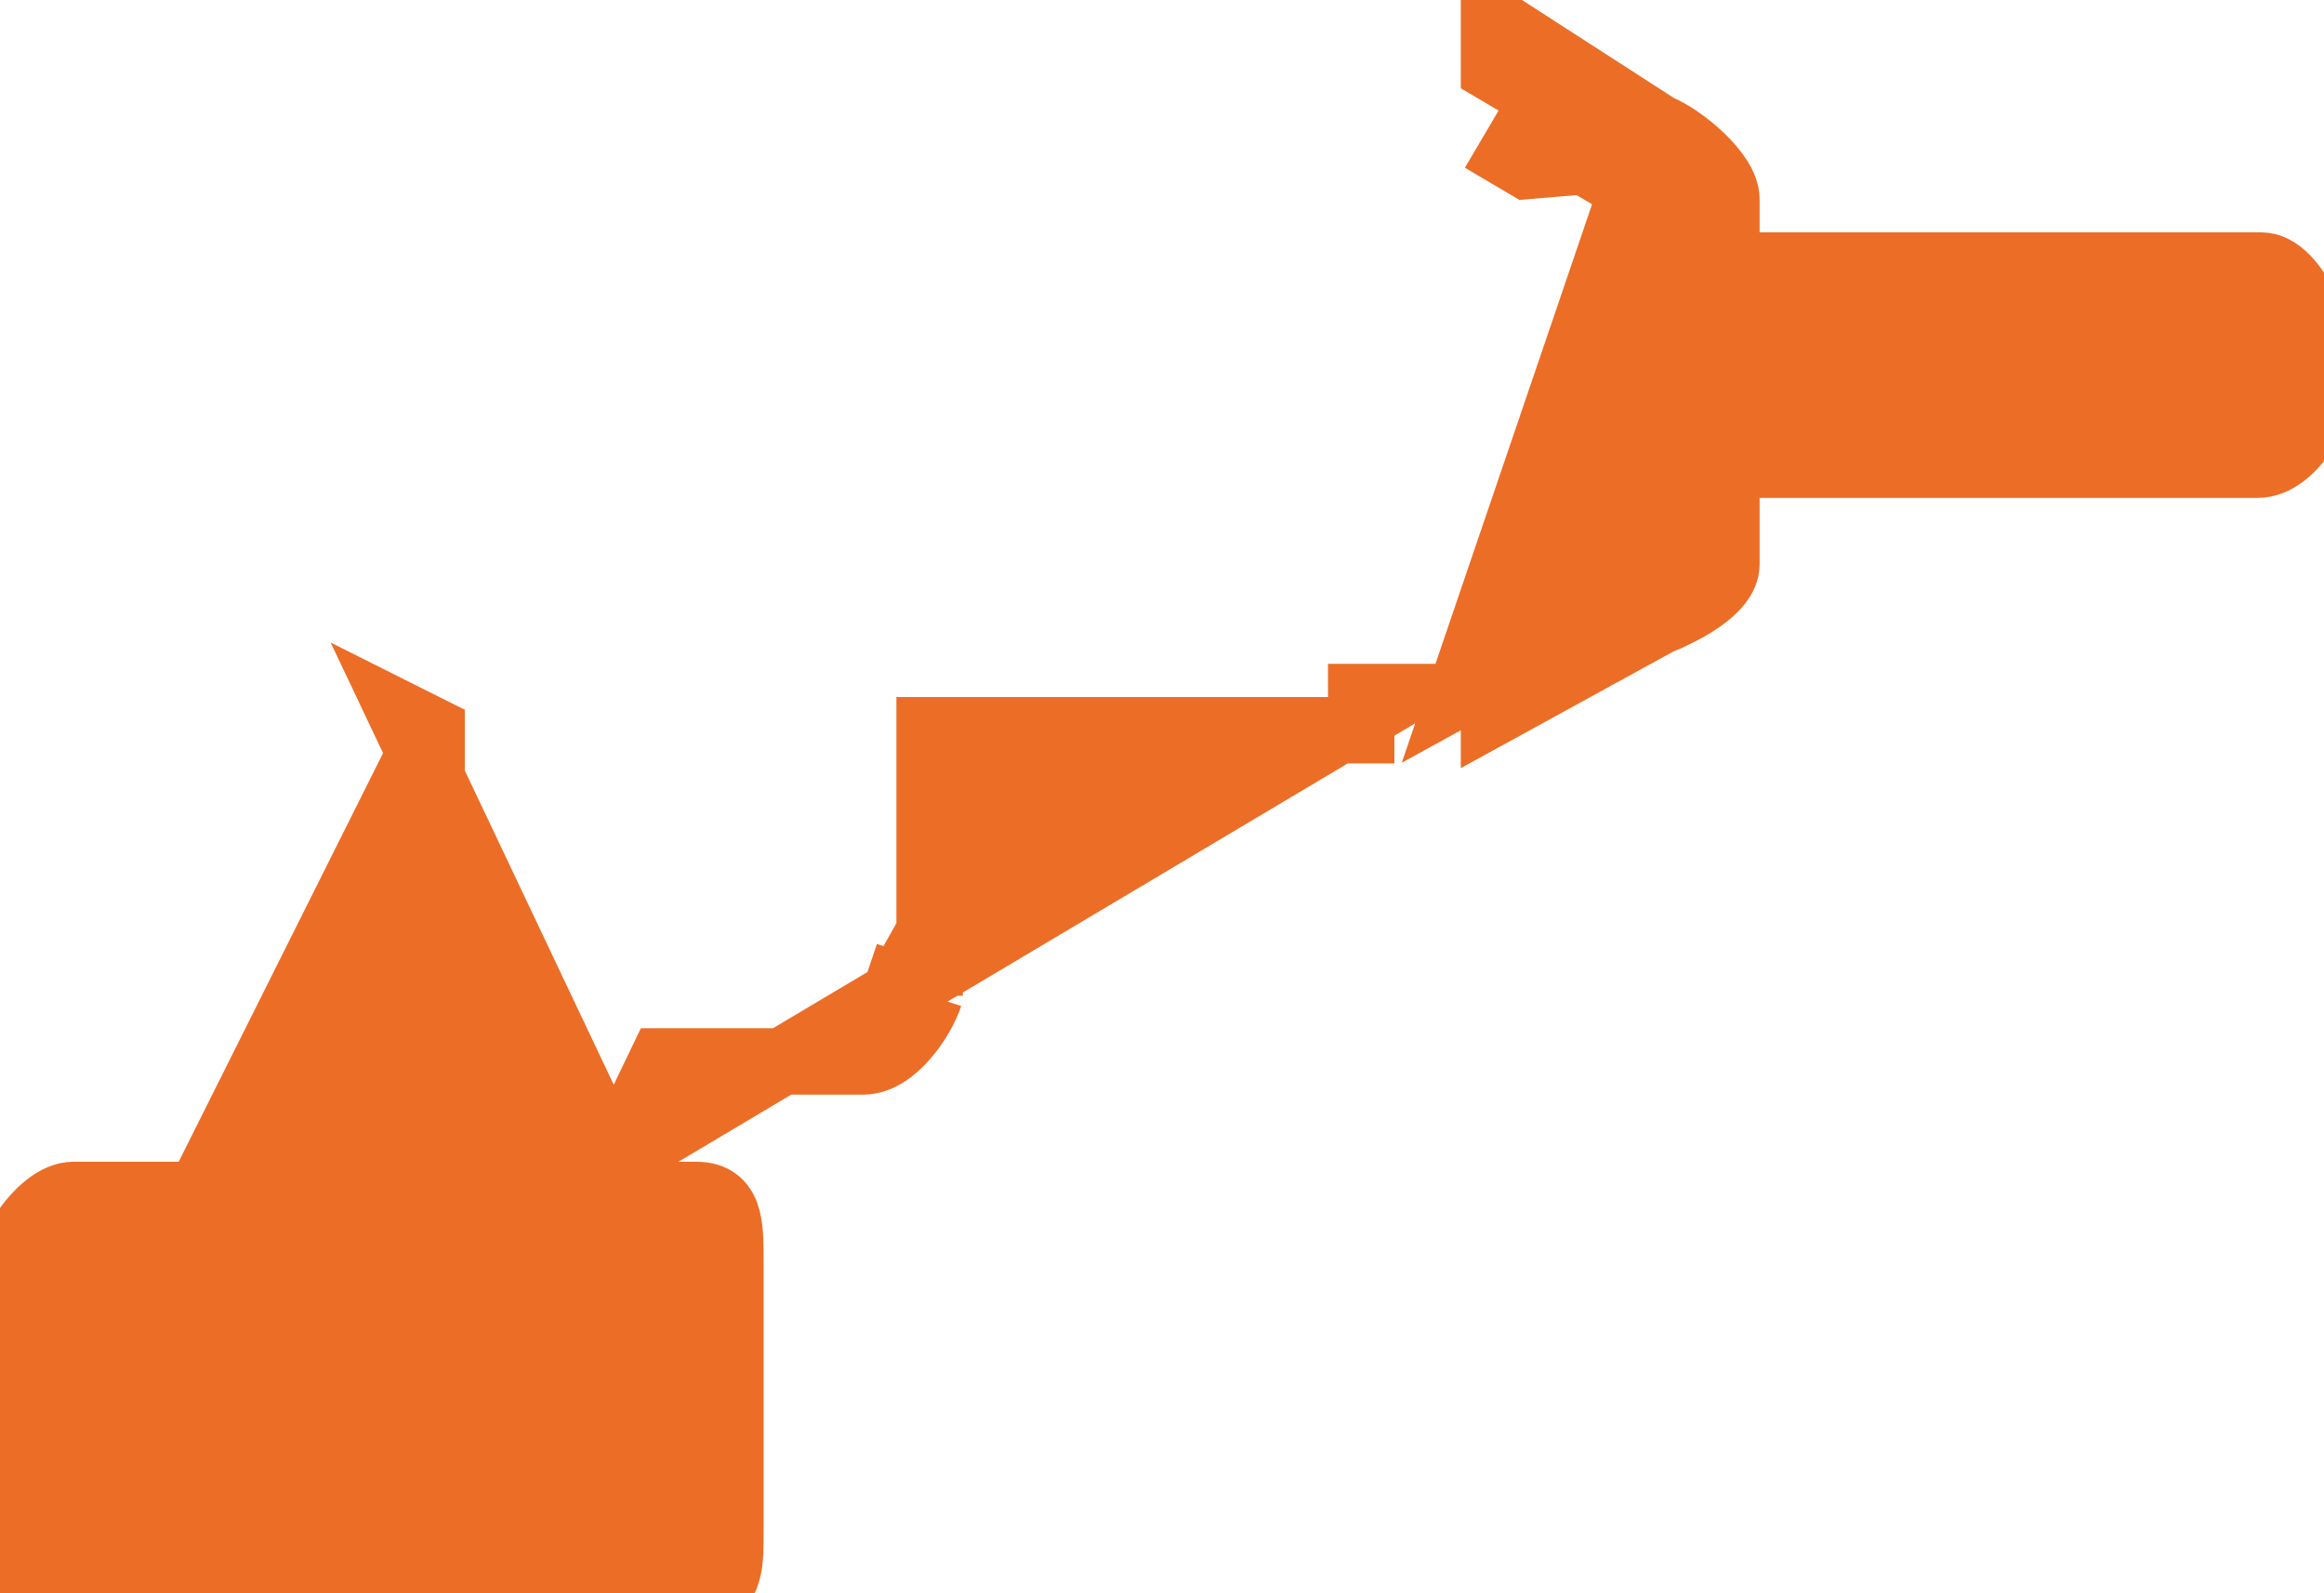 <svg width="35" height="24" viewBox="0 0 35 24" fill="none" xmlns="http://www.w3.org/2000/svg">
<path d="M24.637 2.792L24.834 2.404L24.834 2.404C24.836 2.406 24.846 2.411 24.859 2.418C24.863 2.421 24.883 2.432 24.905 2.449C24.914 2.455 24.943 2.477 24.974 2.51C24.977 2.513 24.98 2.518 24.985 2.522C25.001 2.541 25.024 2.571 25.046 2.611C25.069 2.654 25.118 2.759 25.104 2.9C25.104 2.904 25.103 2.907 25.103 2.911C25.093 2.989 25.065 3.066 25.018 3.133C25.012 3.143 25.005 3.152 24.998 3.161C24.979 3.14 24.956 3.115 24.926 3.086C24.86 3.024 24.785 2.964 24.715 2.916C24.664 2.881 24.629 2.861 24.614 2.854L24.637 2.792ZM24.637 2.792L24.834 2.404C24.857 2.416 24.914 2.446 24.998 2.503C24.912 2.445 24.838 2.403 24.79 2.385L24.637 2.792ZM24.746 2.37C24.754 2.372 24.761 2.374 24.764 2.375L24.77 2.377L24.772 2.378L24.773 2.378L24.774 2.378L24.774 2.379L24.774 2.379C24.774 2.379 24.774 2.379 24.607 2.85C24.606 2.853 24.605 2.856 24.604 2.859L24.746 2.37ZM24.746 2.37L24.735 2.363M24.746 2.37L22 10.43L22.5 10.155V10.726L24.974 9.368C25.32 9.227 26 8.898 26 8.5V7.5V7H26.5H34C34.523 7 35 6.164 35 5.642C35 5.124 34.577 4 34.054 4H26.5H26V3.5V3C26 2.606 25.32 2.056 24.974 1.919L22.5 0.323V0.918M24.735 2.363L24.744 2.366L24.702 2.339L22.5 0.918M24.735 2.363L24.698 2.348L24.694 2.357M24.735 2.363L23.254 1.489L22.5 1.044V0.918M22.5 0.918L24.694 2.357M9.24 17.5L9.966 15.989H13C13.467 15.989 13.891 15.337 14 15M9.24 17.5L21 10.5H20.5V11H14.5H14V11.5V15M9.24 17.5H9V18L9.451 18.216L9.555 18H10.486C11 18 11 18.466 11 18.974V23.082C11 23.592 11 24 10.486 24H1C0.477 24 0 23.522 0 23V19.5C0 18.982 0.584 18 1.107 18H3L6.25 11.5H6.5V11L6.053 10.776L9.24 17.5ZM14 15H13.5V14.924L13.435 15.039C13.462 14.992 13.483 14.948 13.5 14.91C13.51 14.886 13.518 14.865 13.524 14.847L14 15ZM24.694 2.357C24.688 2.356 24.682 2.355 24.675 2.354L24.675 2.354C24.662 2.352 24.608 2.345 24.54 2.354C24.507 2.358 24.427 2.372 24.341 2.426C24.277 2.466 24.213 2.527 24.168 2.609L23.5 2.214V1.919H23L22.746 2.35L23 2.5L24.694 2.357ZM34.5 5.626C34.5 5.631 34.5 5.637 34.5 5.642C34.5 5.662 34.498 5.685 34.495 5.709C34.492 5.733 34.487 5.758 34.481 5.784C34.489 5.753 34.492 5.728 34.495 5.711L34.5 5.626ZM34.5 5.626C34.498 5.57 34.489 5.497 34.471 5.414C34.477 5.444 34.483 5.473 34.487 5.5M34.5 5.626L34.5 5.621C34.499 5.61 34.498 5.597 34.497 5.582L34.497 5.582C34.495 5.557 34.492 5.53 34.487 5.5M34.487 5.5L33.993 5.577M34.487 5.5C34.487 5.5 34.487 5.5 34.487 5.5L33.993 5.577M33.993 5.577C33.996 5.598 33.998 5.614 33.999 5.625L33.79 5C33.802 5.021 33.814 5.044 33.827 5.07C33.881 5.179 33.928 5.306 33.96 5.426C33.976 5.485 33.986 5.536 33.993 5.577ZM10.5 23.082V23.082V18.974V18.974C10.5 18.959 10.5 18.945 10.5 18.931V19V22V22.5H10H1.024H0.866L0.737 22.409C0.709 22.39 0.682 22.367 0.657 22.342L10.5 23.082ZM10.5 23.082C10.5 23.215 10.5 23.316 10.493 23.404C10.49 23.446 10.486 23.477 10.482 23.5L10.5 23.082ZM25.269 8.661L25.274 8.658C25.222 8.692 25.167 8.724 25.111 8.753C25.166 8.724 25.22 8.693 25.269 8.661ZM34.273 6.249C34.259 6.271 34.244 6.291 34.229 6.31L34.23 6.308C34.245 6.29 34.259 6.27 34.273 6.249ZM34.016 4.494C34.016 4.494 34.016 4.494 34.017 4.494L34.016 4.494ZM0.514 19.398L0.513 19.399L0.512 19.403C0.52 19.367 0.531 19.326 0.546 19.282C0.537 19.309 0.53 19.333 0.524 19.354C0.52 19.371 0.516 19.386 0.514 19.398ZM0.511 19.409L0.511 19.41L0.511 19.409ZM13.255 15.296C13.24 15.312 13.226 15.328 13.212 15.342L13.221 15.333C13.232 15.322 13.243 15.309 13.255 15.296ZM0.566 19.228C0.61 19.11 0.678 18.973 0.771 18.837C0.686 18.961 0.615 19.098 0.567 19.225C0.566 19.226 0.566 19.227 0.566 19.228Z" fill="#EC6D26" stroke="#EC6D26"/>
</svg>
